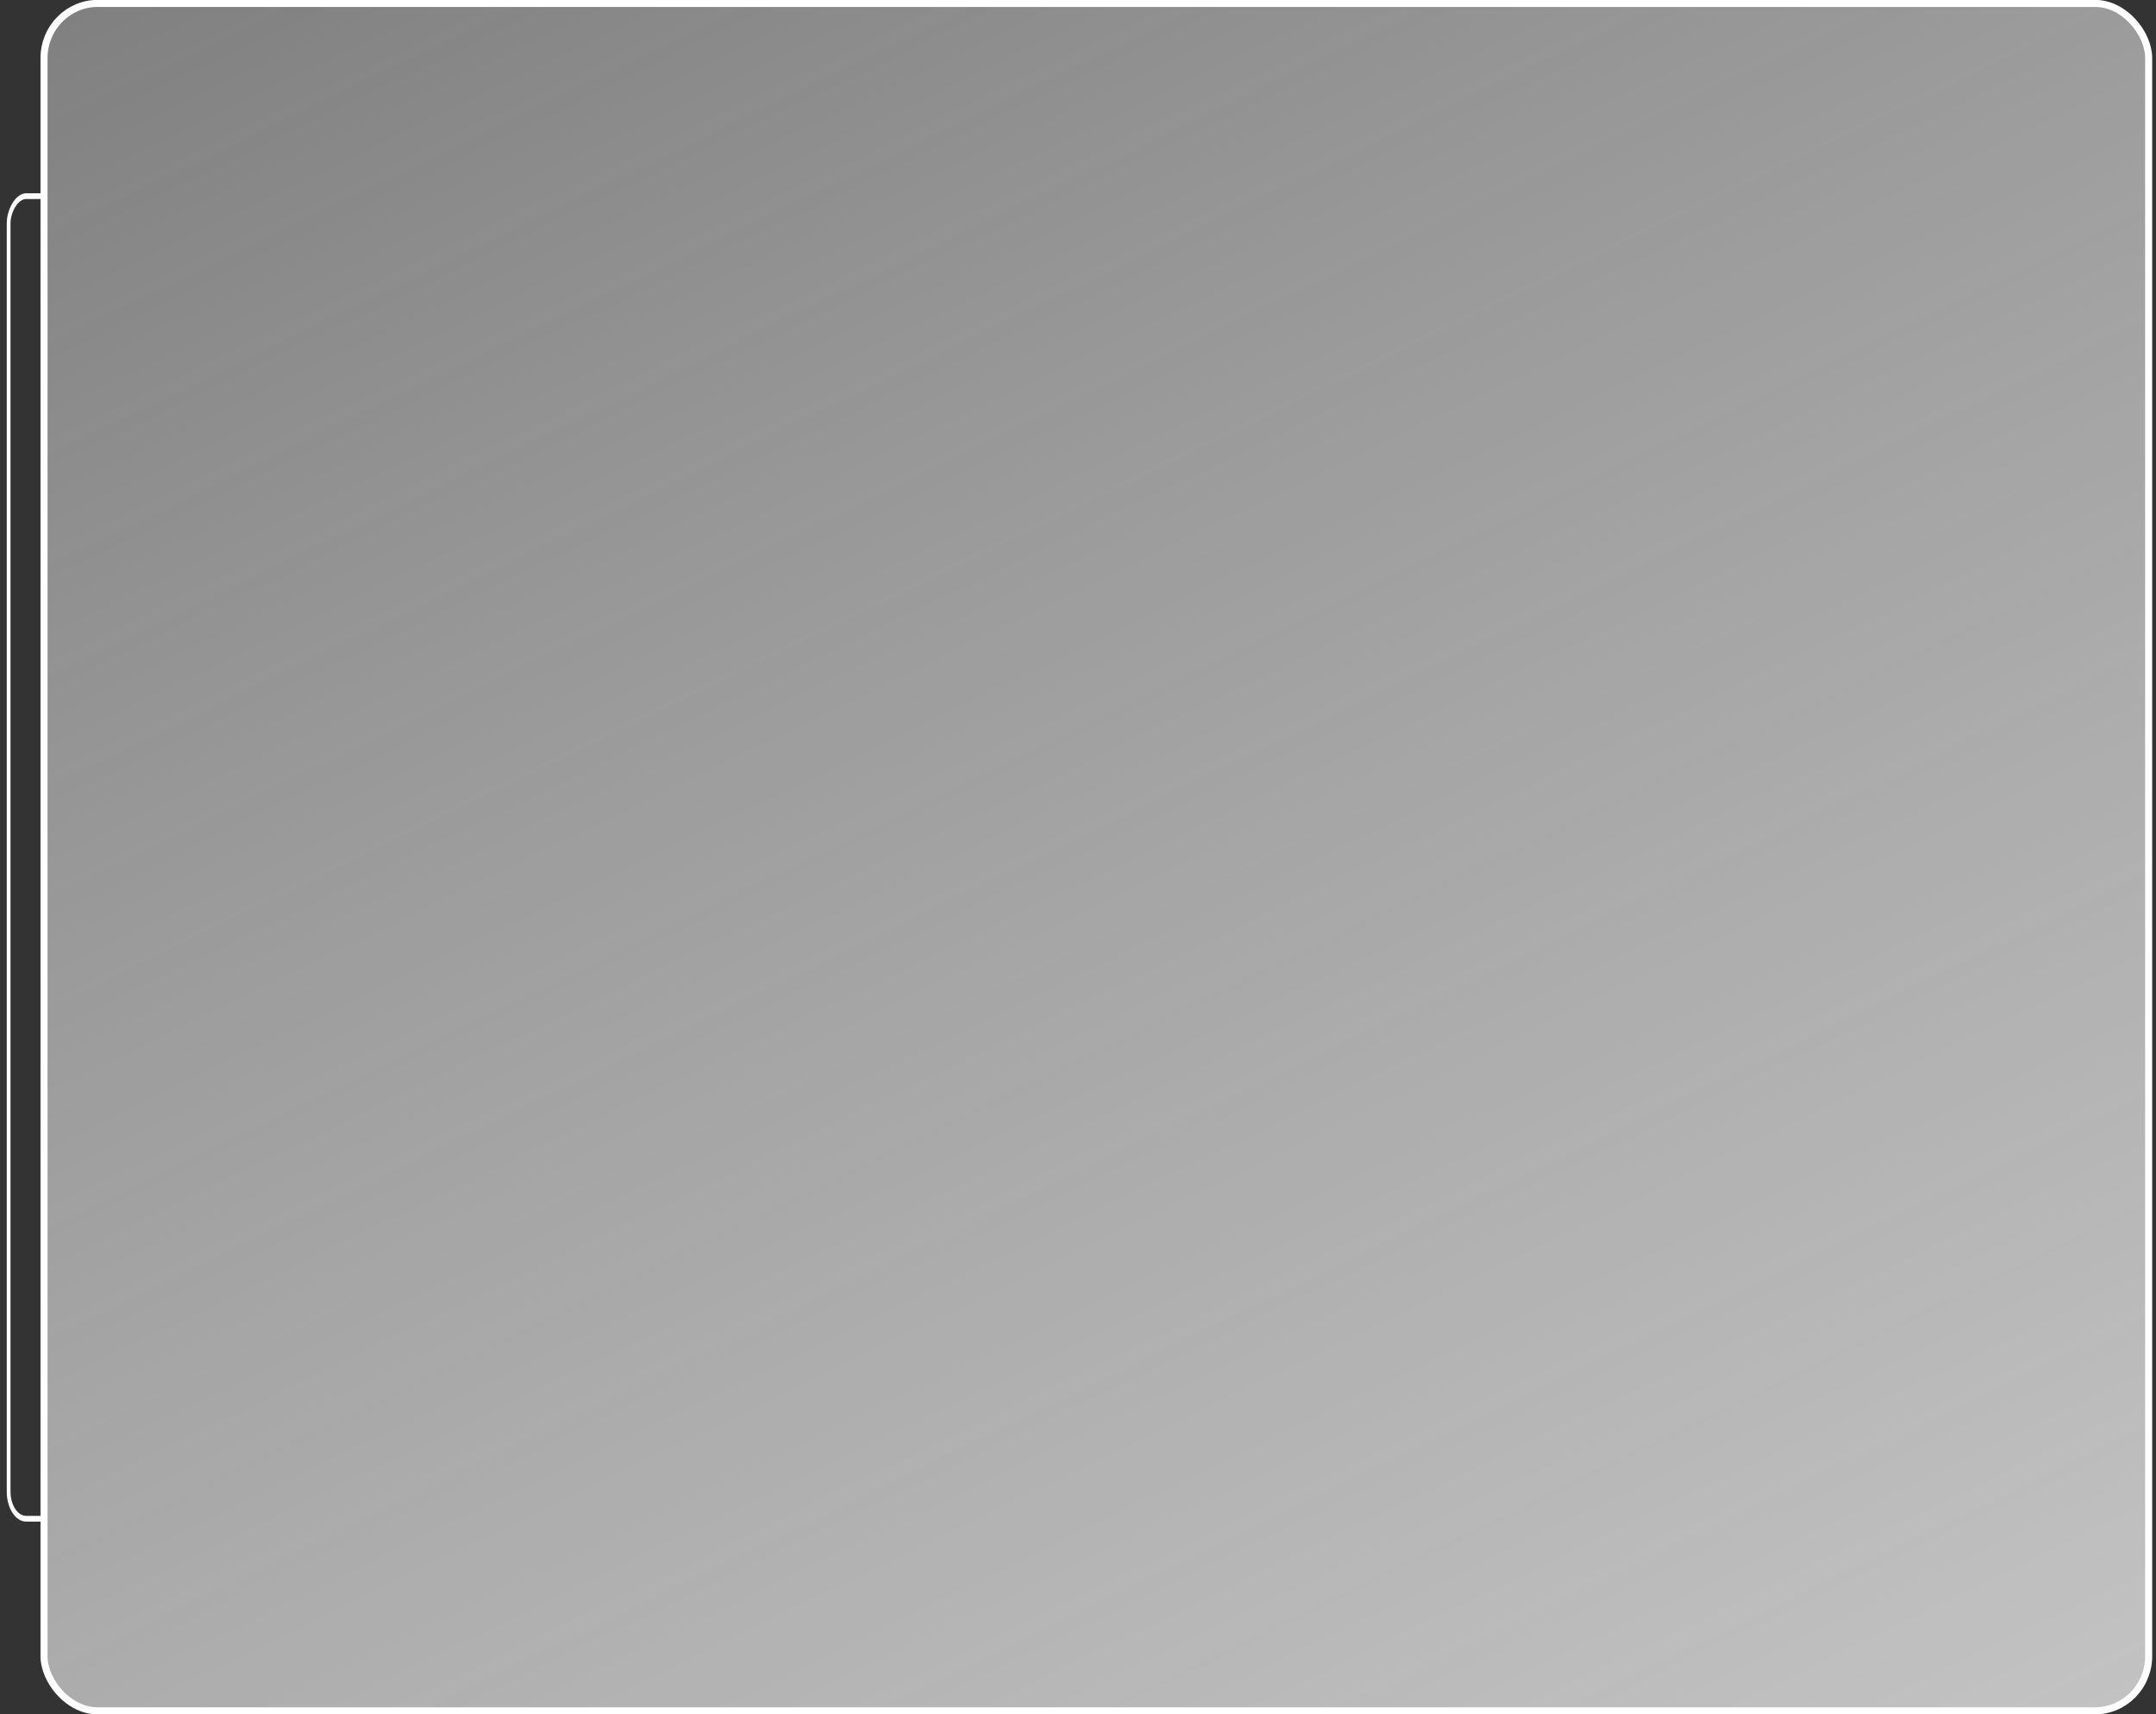 <?xml version="1.0" encoding="UTF-8" standalone="no"?>
<!-- Created with Inkscape (http://www.inkscape.org/) -->

<svg
   xmlns:dc="http://purl.org/dc/elements/1.1/"
   xmlns:cc="http://creativecommons.org/ns#"
   xmlns:rdf="http://www.w3.org/1999/02/22-rdf-syntax-ns#"
   xmlns:svg="http://www.w3.org/2000/svg"
   xmlns="http://www.w3.org/2000/svg"
   xmlns:xlink="http://www.w3.org/1999/xlink"
   xmlns:sodipodi="http://sodipodi.sourceforge.net/DTD/sodipodi-0.dtd"
   xmlns:inkscape="http://www.inkscape.org/namespaces/inkscape"
   width="1258"
   height="1000"
   id="svg3065"
   version="1.1"
   inkscape:version="0.48.5 r10040"
   sodipodi:docname="glass_bg_menu_1232x1000.svg">
  <rect width="100%" height="100%" fill="#333333" stroke="none"/>
  <defs
     id="defs3067">
    <clipPath
       clipPathUnits="userSpaceOnUse"
       id="clipPath3092">
      <path
         style="fill:none;stroke:#000000;stroke-width:1px;stroke-linecap:butt;stroke-linejoin:miter;stroke-opacity:1"
         d="m 1820.295,187.672 0,966.716 79.802,0 0,-965.706 z"
         id="path3094"
         inkscape:connector-curvature="0" />
    </clipPath>
    <linearGradient
       id="linearGradient3849-7-4-7-8">
      <stop
         style="stop-color:#cdcdcd;stop-opacity:1;"
         offset="0"
         id="stop3851-4-8-4-8" />
      <stop
         style="stop-color:#ffffff;stop-opacity:0;"
         offset="1"
         id="stop3853-0-8-0-2" />
    </linearGradient>
    <linearGradient
       inkscape:collect="always"
       xlink:href="#linearGradient3849-7-4-7-8"
       id="linearGradient3016"
       gradientUnits="userSpaceOnUse"
       gradientTransform="matrix(2.239,0,0,2.152,-153.402,-376.034)"
       x1="567.626"
       y1="840.293"
       x2="-47.056"
       y2="-376.828" />
  </defs>
  <sodipodi:namedview
     id="base"
     pagecolor="#ffffff"
     bordercolor="#666666"
     borderopacity="1.0"
     inkscape:pageopacity="0.0"
     inkscape:pageshadow="2"
     inkscape:zoom="0.35"
     inkscape:cx="1432.0625"
     inkscape:cy="810.62557"
     inkscape:document-units="px"
     inkscape:current-layer="layer1"
     showgrid="false"
     inkscape:showpageshadow="false"
     inkscape:window-width="1920"
     inkscape:window-height="1005"
     inkscape:window-x="-9"
     inkscape:window-y="-9"
     inkscape:window-maximized="1" />
  <g
     inkscape:label="Ebene 1"
     inkscape:groupmode="layer"
     id="layer1"
     transform="translate(0,-52.362)">
    <rect
       style="fill:none;stroke:#ffffff;stroke-width:3.967;stroke-miterlimit:4;stroke-opacity:1;stroke-dasharray:none"
       id="rect3847-9"
       width="702.757"
       height="909.837"
       x="1157.789"
       y="215.606"
       rx="18.632"
       ry="18.632"
       clip-path="url(#clipPath3092)"
       transform="matrix(-0.552,0,0,0.848,1032.063,-16.054)" />
    <rect
       style="fill:url(#linearGradient3016);fill-opacity:1;stroke:#ffffff;stroke-width:4.117;stroke-miterlimit:4;stroke-opacity:1;stroke-dasharray:none"
       id="rect3847-9-4"
       width="1228.031"
       height="996.028"
       x="25.686"
       y="54.348"
       rx="31.337"
       ry="31.887" />
  </g>
</svg>
